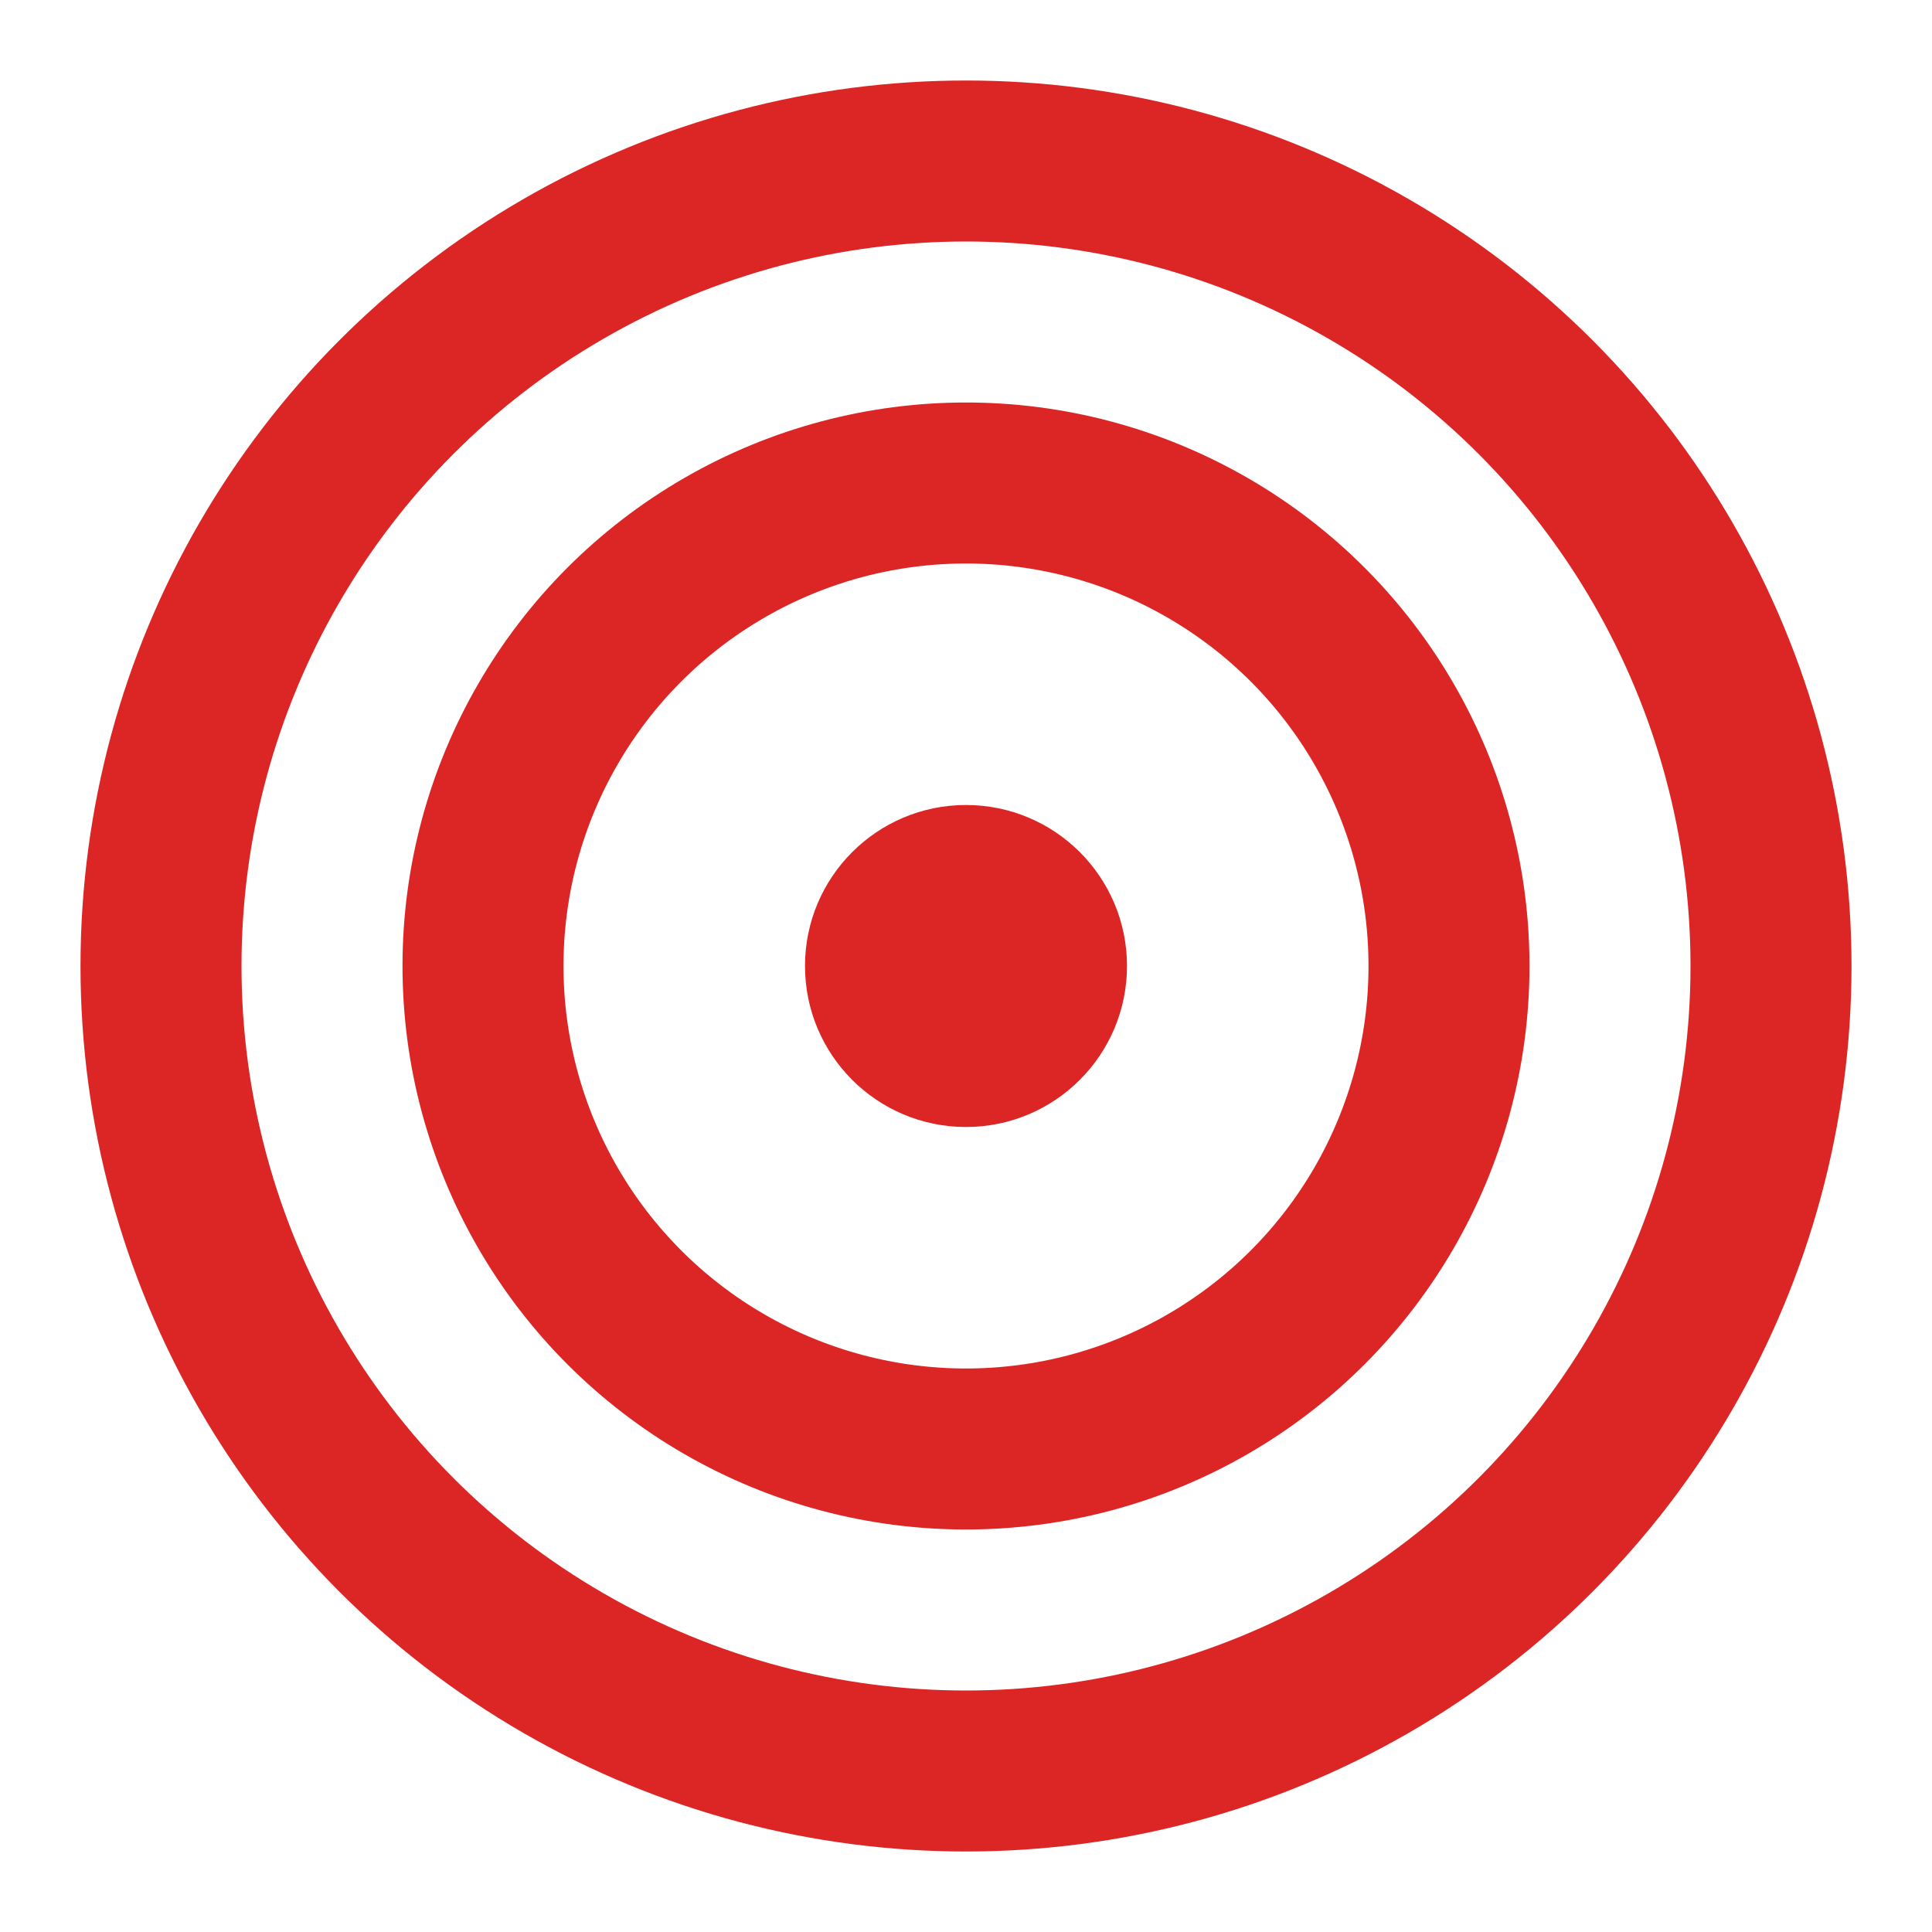 <svg width="24" height="24" viewBox="0 0 24 24" fill="none" xmlns="http://www.w3.org/2000/svg">
<circle cx="12" cy="12" r="10" stroke="#dc2626" stroke-width="2" fill="none"/>
<circle cx="12" cy="12" r="6" stroke="#dc2626" stroke-width="2" fill="none"/>
<circle cx="12" cy="12" r="2" fill="#dc2626"/>
</svg>